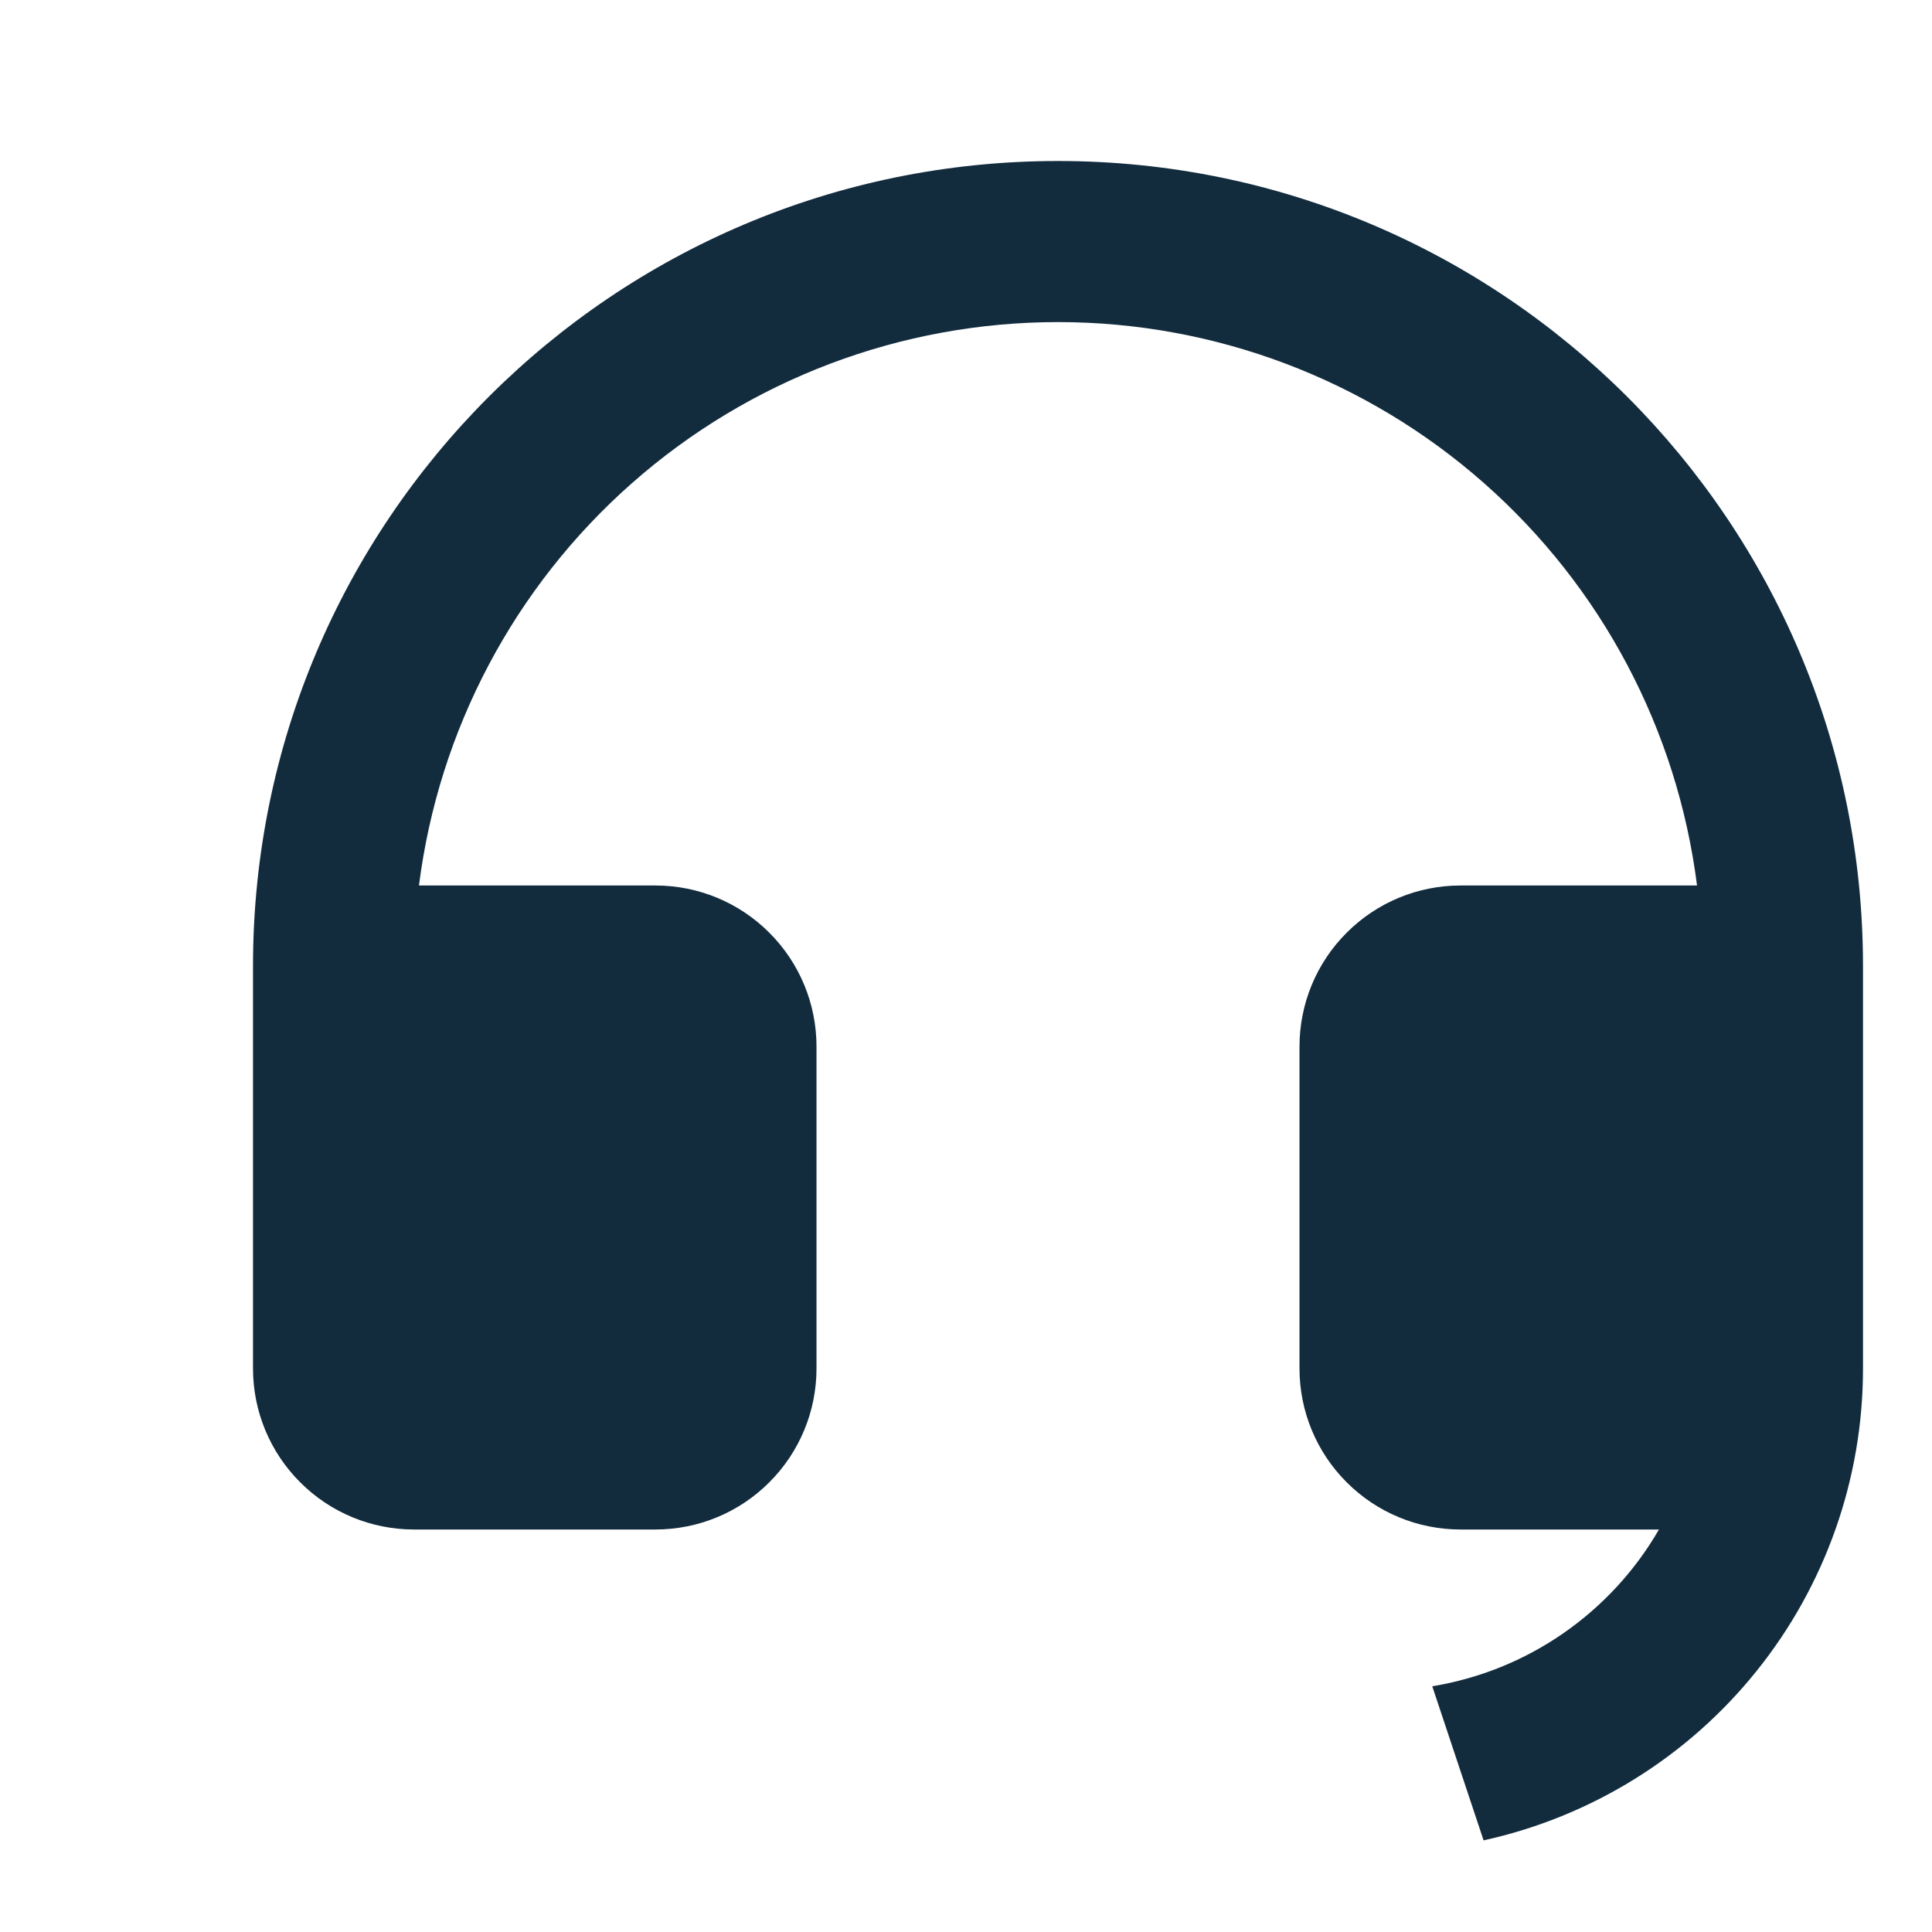 <svg width="21" height="21" viewBox="0 0 21 21" fill="none" xmlns="http://www.w3.org/2000/svg">
<path d="M20.25 14.877C20.25 16.073 19.841 17.234 19.091 18.166C18.341 19.099 17.295 19.747 16.126 20.004L15.568 18.329C16.079 18.245 16.565 18.049 16.991 17.754C17.417 17.459 17.773 17.074 18.032 16.625H15.875C15.411 16.625 14.966 16.441 14.638 16.112C14.309 15.784 14.125 15.339 14.125 14.875V11.375C14.125 10.911 14.309 10.466 14.638 10.138C14.966 9.809 15.411 9.625 15.875 9.625H18.446C18.232 7.934 17.409 6.378 16.13 5.251C14.851 4.123 13.205 3.501 11.5 3.501C9.795 3.501 8.149 4.123 6.87 5.251C5.591 6.378 4.768 7.934 4.554 9.625H7.125C7.589 9.625 8.034 9.809 8.362 10.138C8.691 10.466 8.875 10.911 8.875 11.375V14.875C8.875 15.339 8.691 15.784 8.362 16.112C8.034 16.441 7.589 16.625 7.125 16.625H4.5C4.036 16.625 3.591 16.441 3.263 16.112C2.934 15.784 2.75 15.339 2.75 14.875V10.5C2.75 5.667 6.667 1.75 11.5 1.75C16.333 1.75 20.25 5.667 20.25 10.5V14.877Z" fill="#122C3E"/>
</svg>
